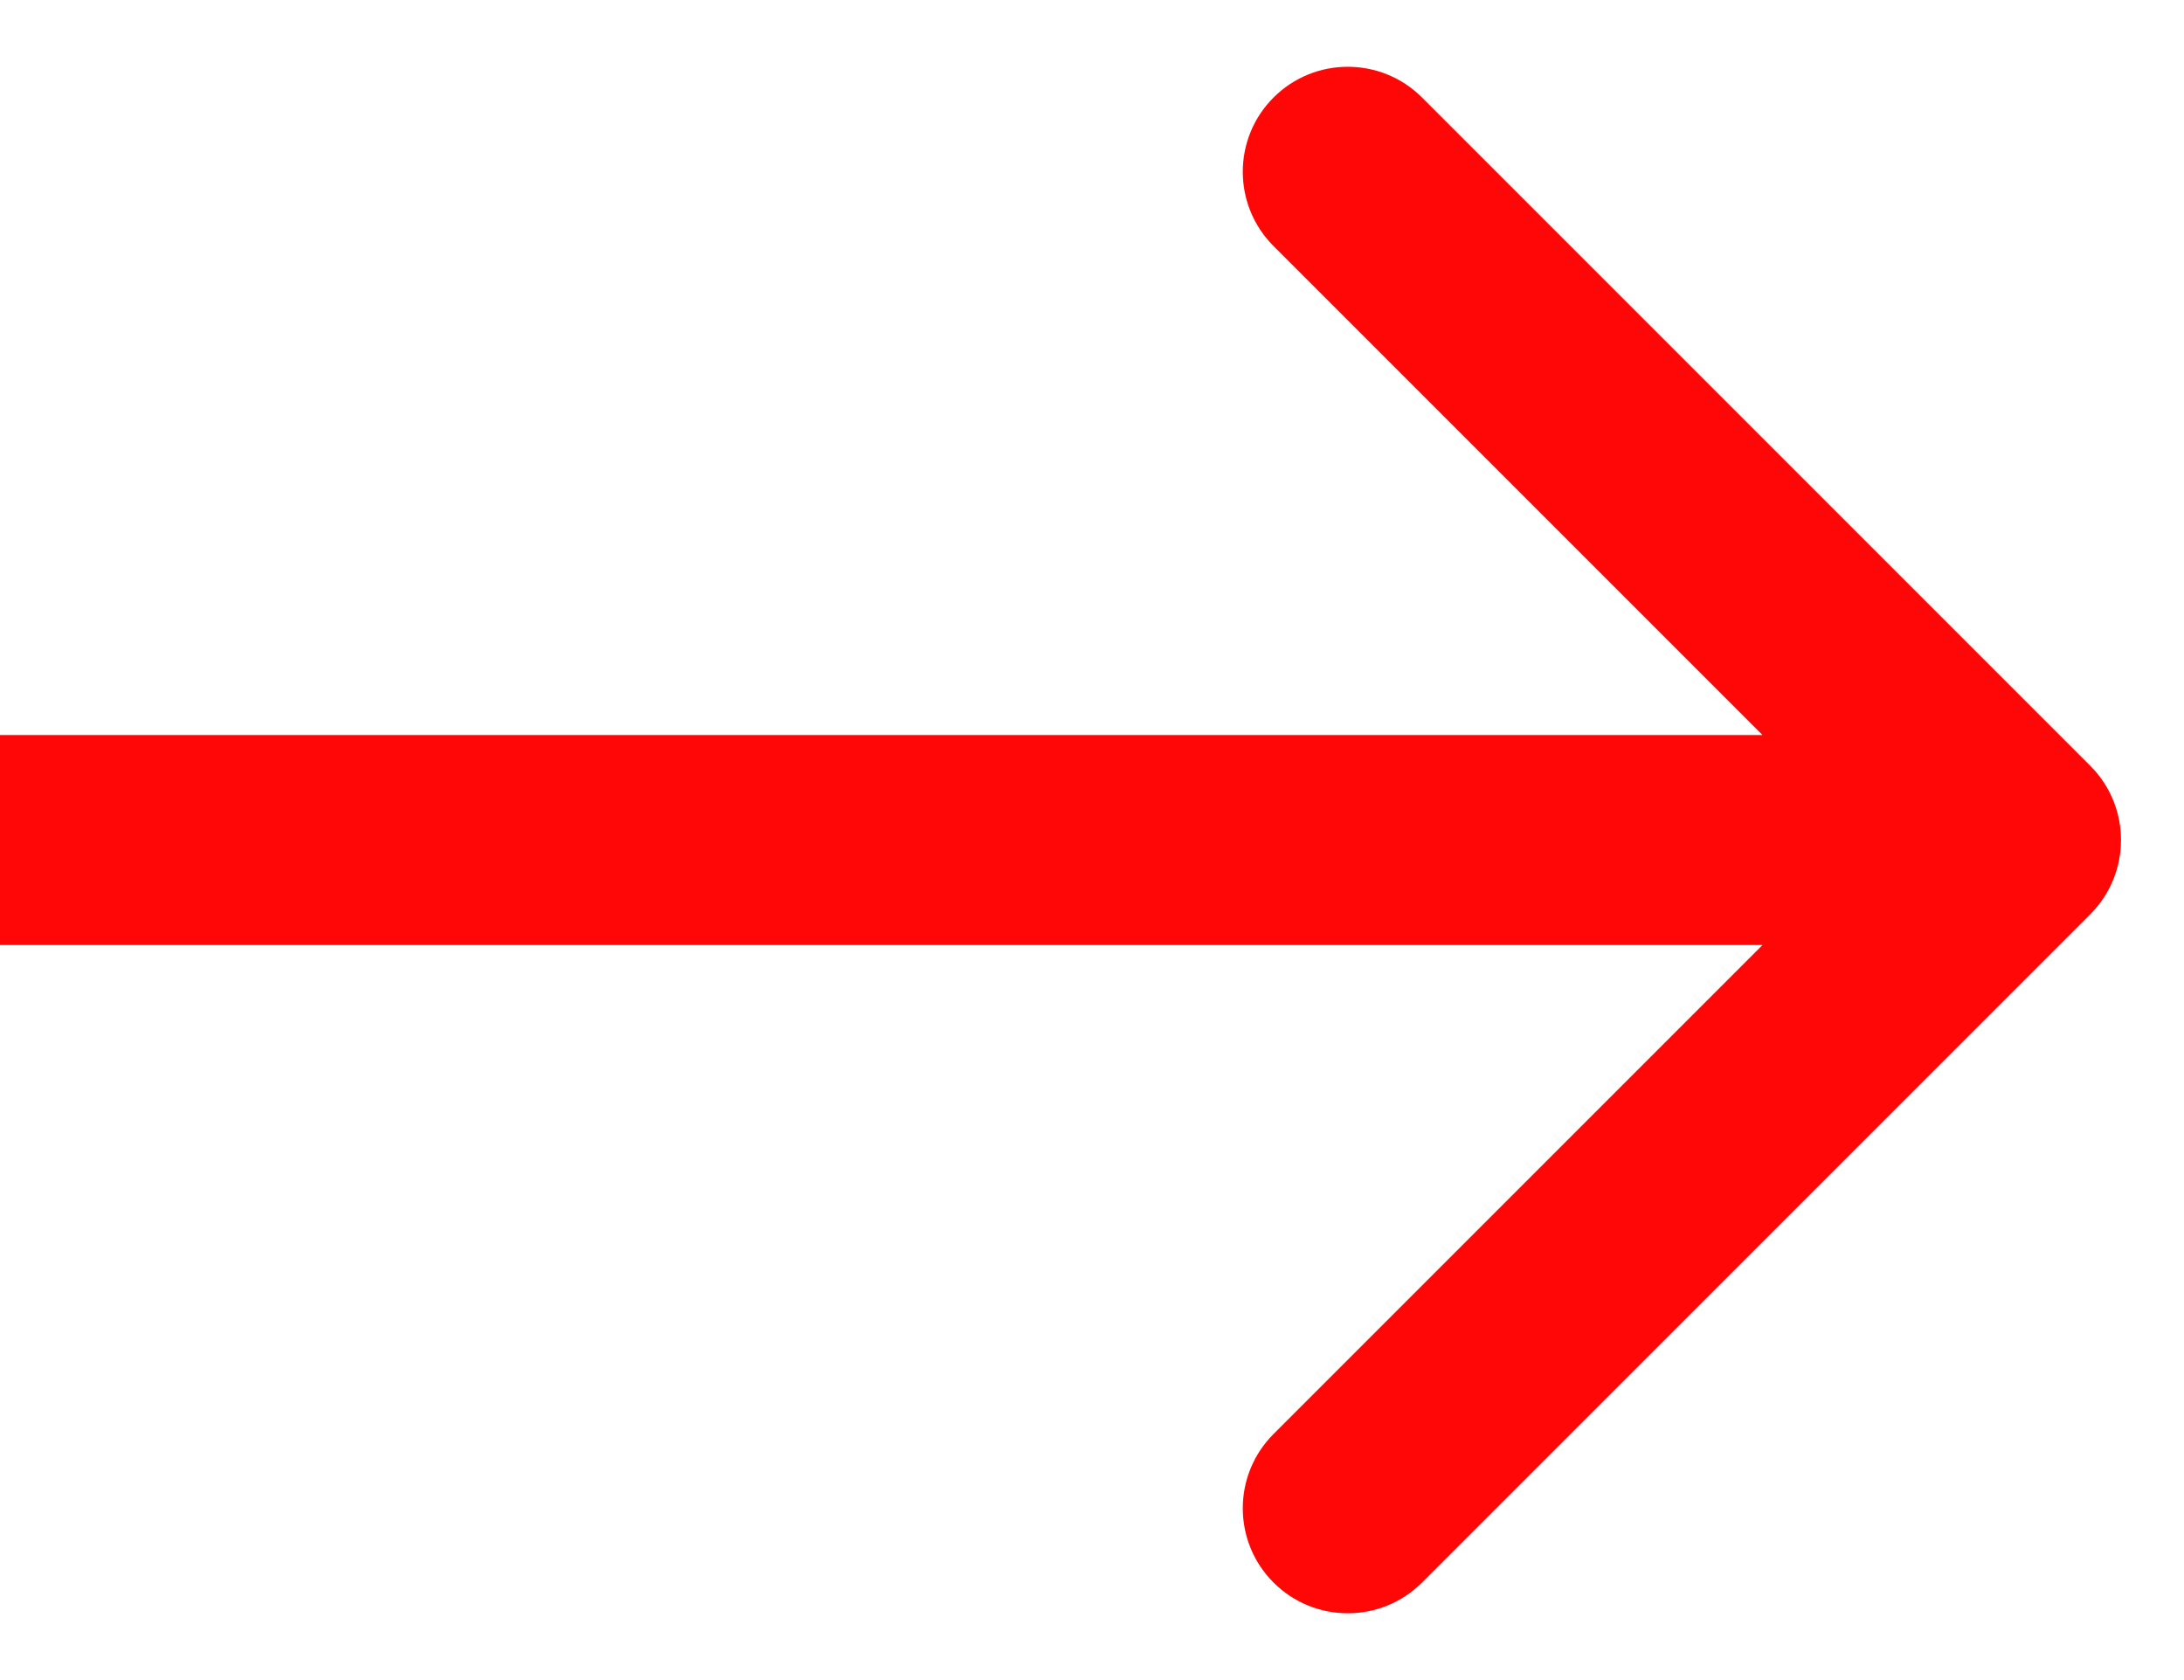 <svg width="26" height="20" viewBox="0 0 26 20" fill="none" xmlns="http://www.w3.org/2000/svg">
<path id="Vector 12" d="M24.884 10.884C25.372 10.396 25.372 9.604 24.884 9.116L16.929 1.161C16.441 0.673 15.649 0.673 15.161 1.161C14.673 1.649 14.673 2.441 15.161 2.929L22.232 10L15.161 17.071C14.673 17.559 14.673 18.351 15.161 18.839C15.649 19.327 16.441 19.327 16.929 18.839L24.884 10.884ZM0 11.25L24 11.25V8.75L0 8.75V11.25Z" fill="#FF0707"/>
</svg>
